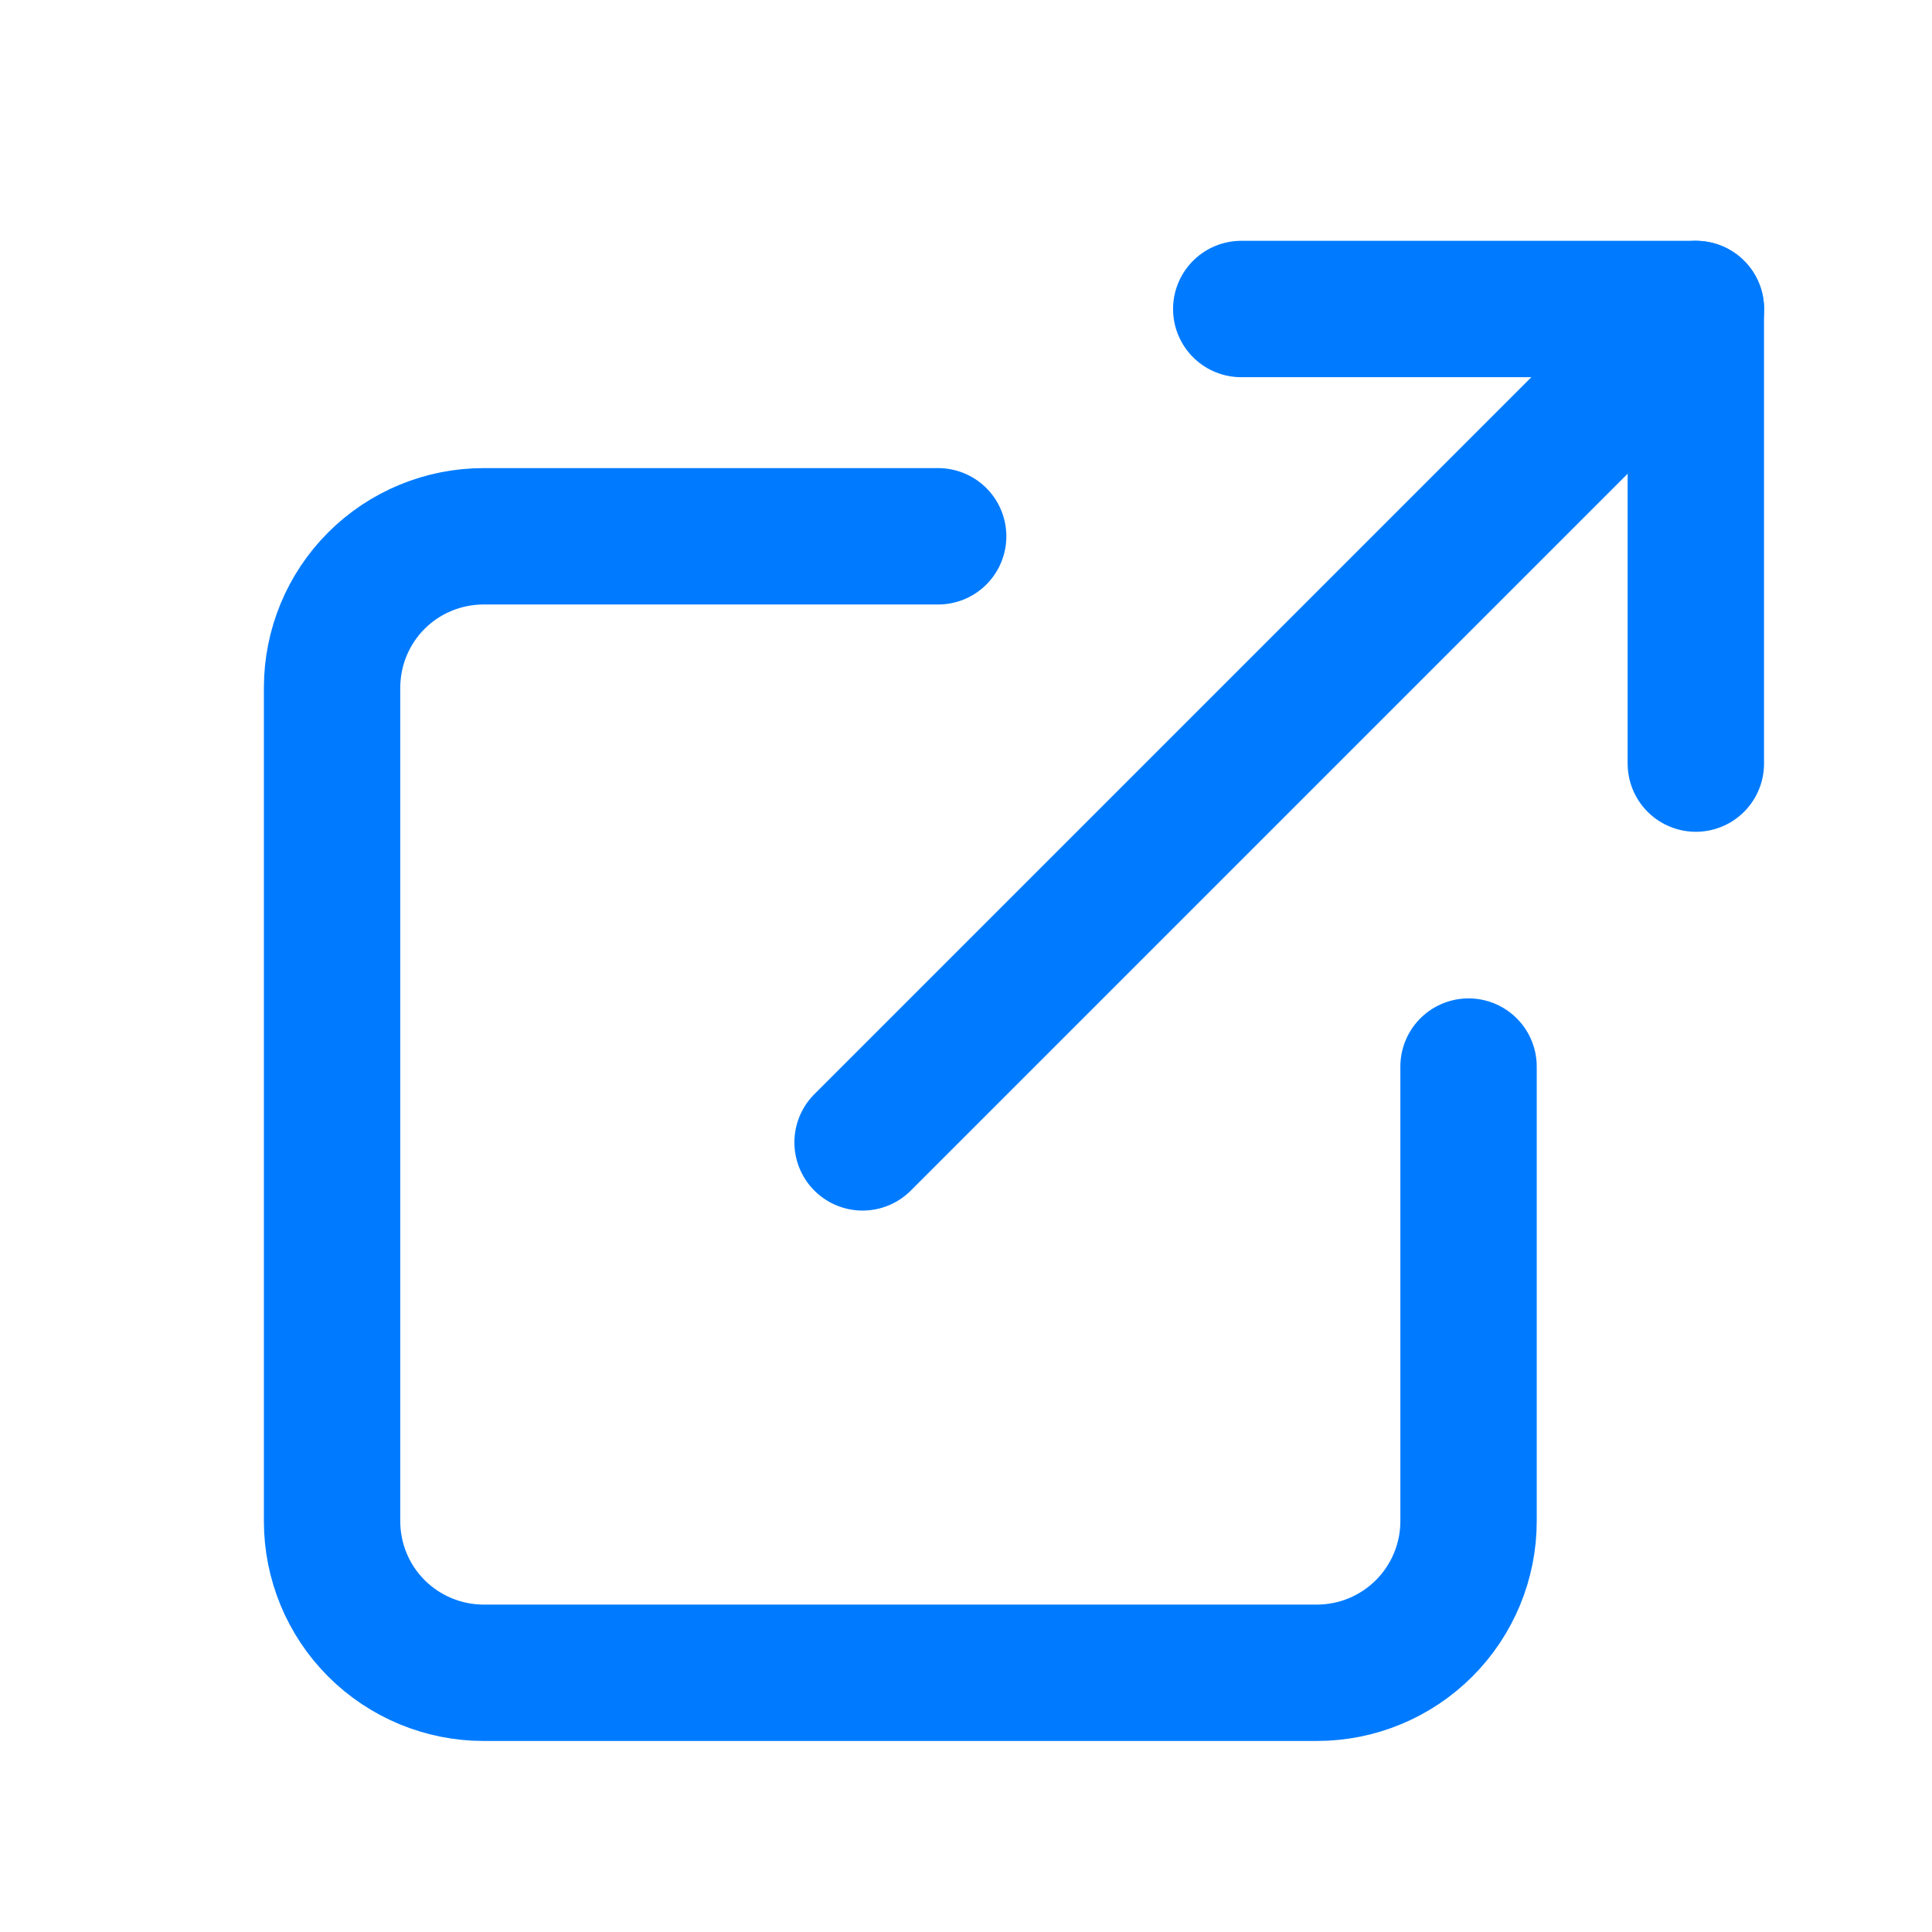 <svg width="17" height="17" viewBox="0 0 17 17" fill="none" xmlns="http://www.w3.org/2000/svg">
<path d="M12.922 9.385V13.385C12.922 13.739 12.781 14.078 12.531 14.328C12.281 14.578 11.942 14.719 11.588 14.719H4.255C3.902 14.719 3.562 14.578 3.312 14.328C3.062 14.078 2.922 13.739 2.922 13.385V6.052C2.922 5.698 3.062 5.359 3.312 5.109C3.562 4.859 3.902 4.719 4.255 4.719H8.255" stroke="#007BFF" stroke-width="1.2" stroke-linecap="round" stroke-linejoin="round"/>
<path d="M10.922 2.719H14.922V6.719" stroke="#007BFF" stroke-width="1.2" stroke-linecap="round" stroke-linejoin="round"/>
<path d="M7.59 10.052L14.923 2.719" stroke="#007BFF" stroke-width="1.2" stroke-linecap="round" stroke-linejoin="round"/>
</svg>
